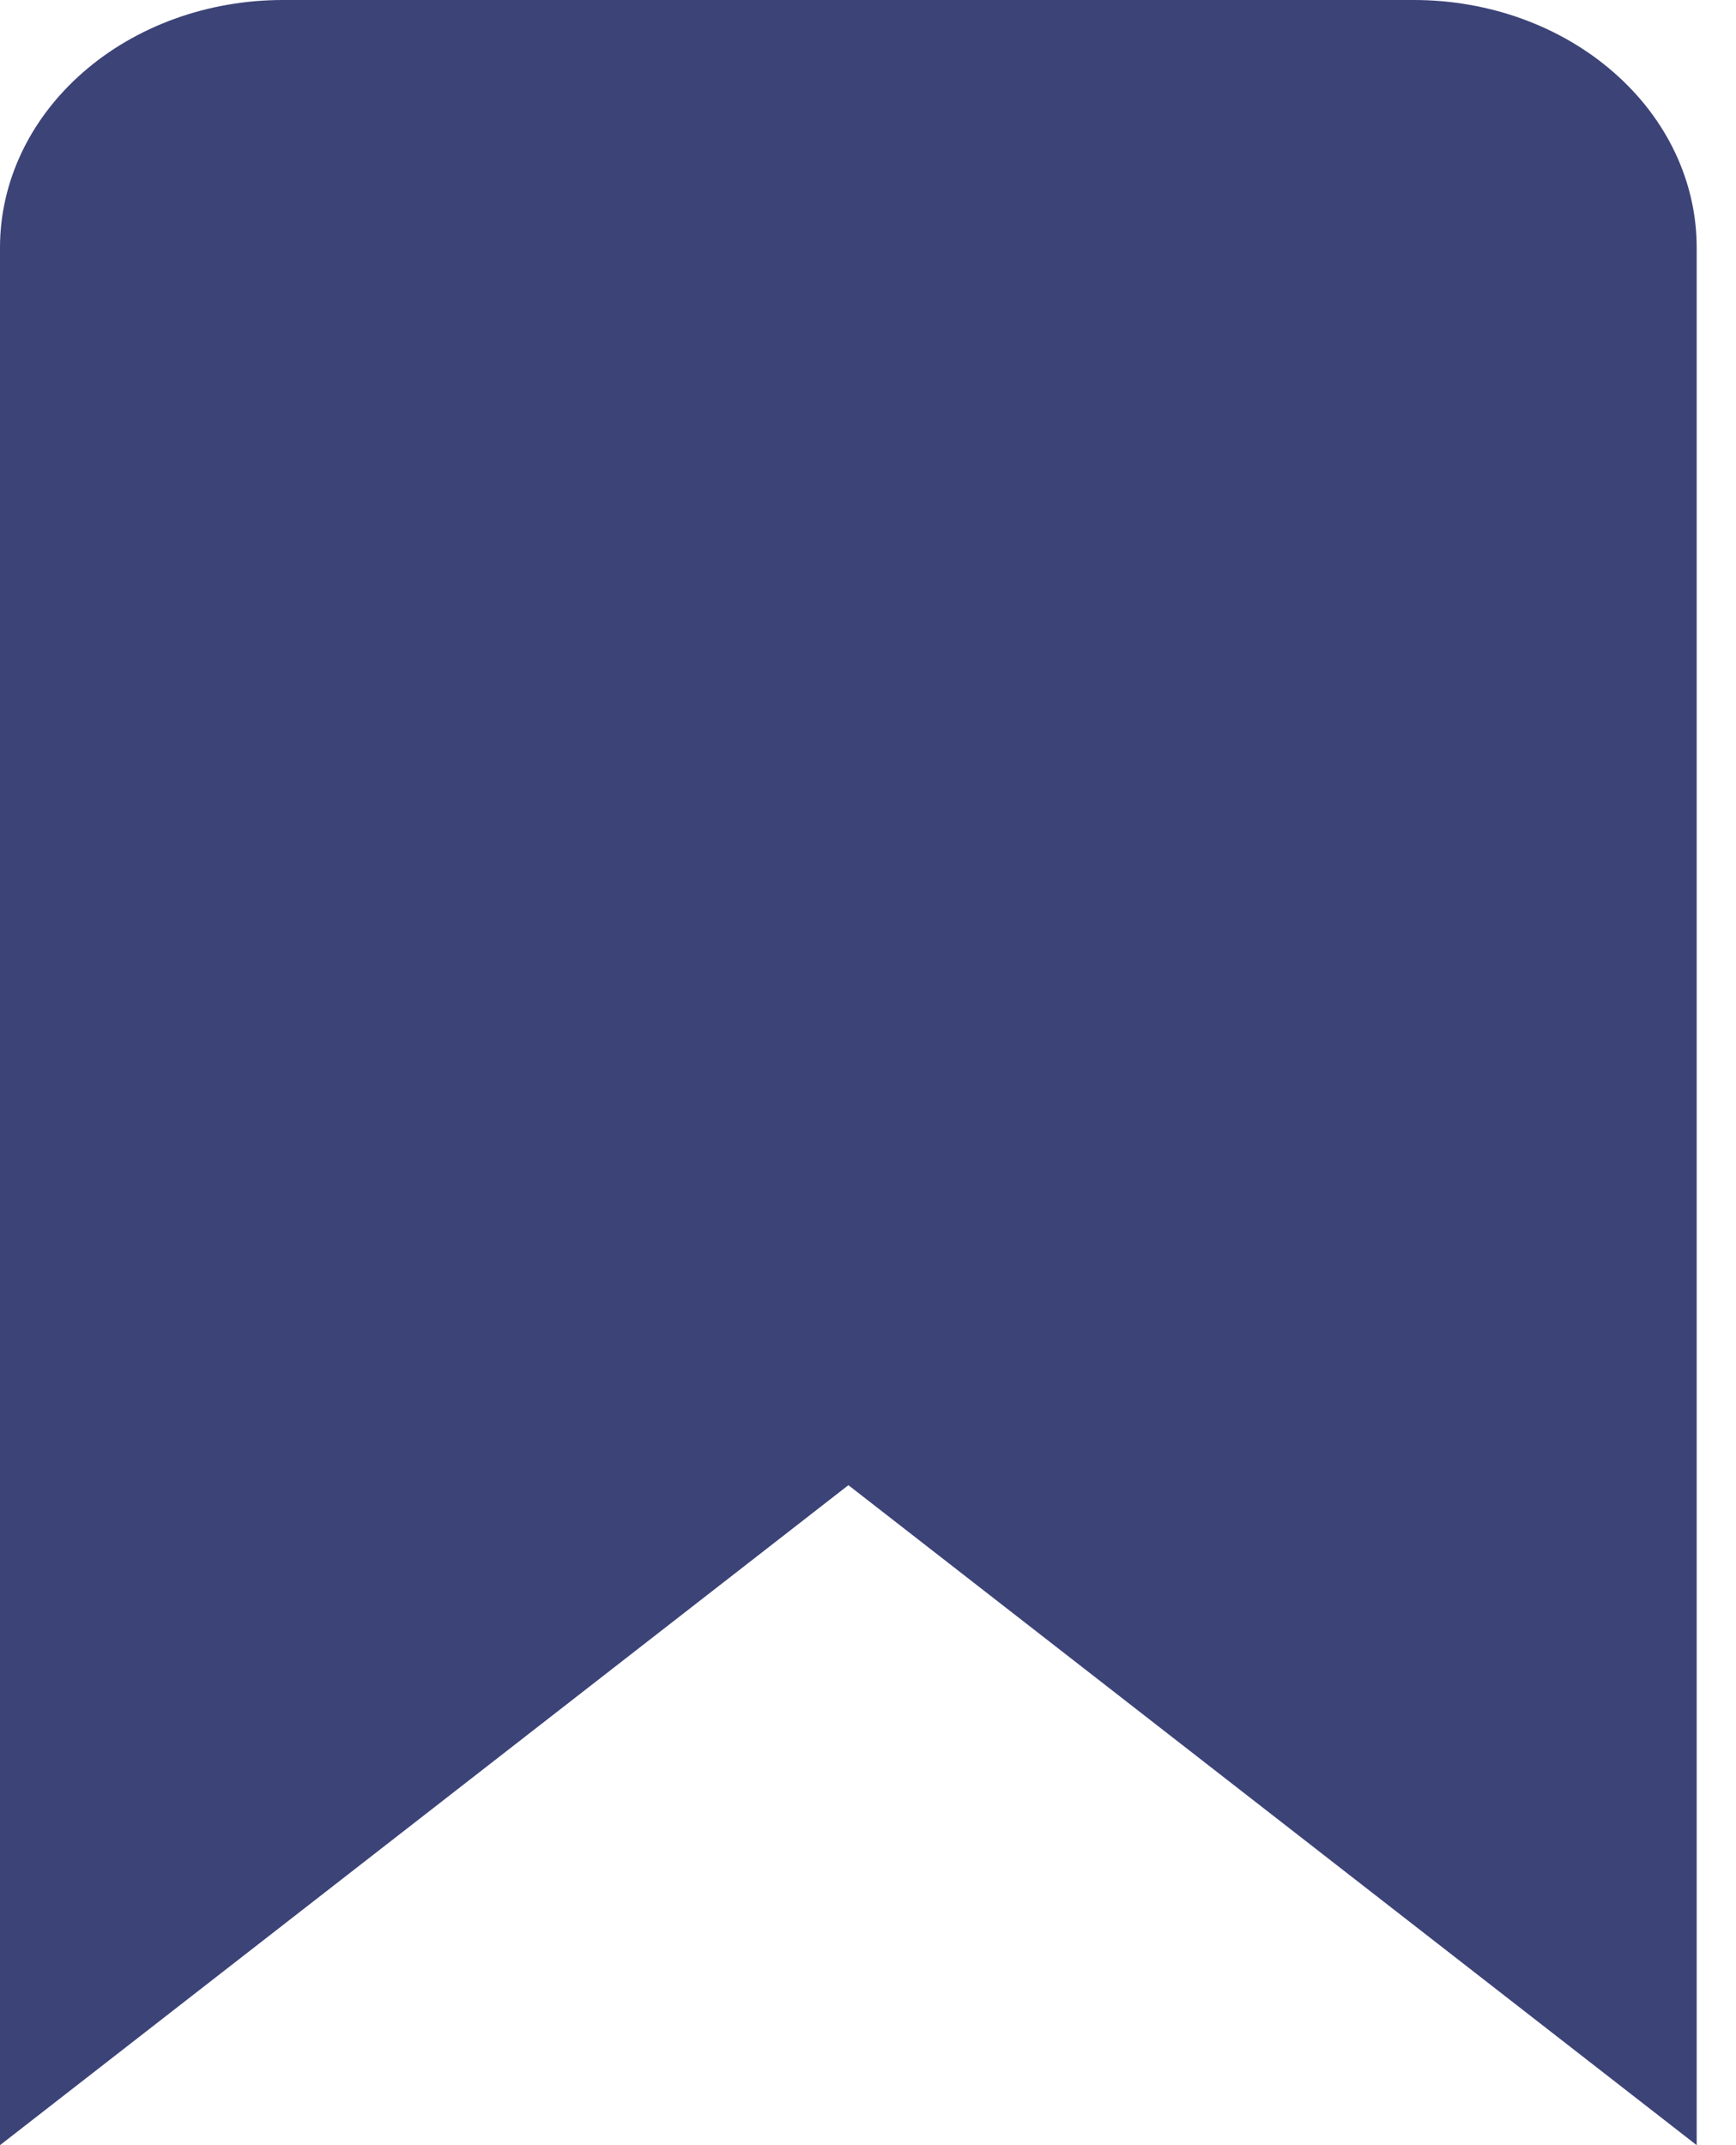 <svg width="17" height="21" viewBox="0 0 17 21" fill="none" xmlns="http://www.w3.org/2000/svg">
<path d="M13.846 0H2.769C2.035 0 1.33 0.255 0.811 0.71C0.292 1.164 0 1.78 0 2.423V21L8.308 14.539L16.615 21V2.423C16.615 1.78 16.324 1.164 15.804 0.71C15.285 0.255 14.581 0 13.846 0Z" fill="#3C4377"/>
</svg>
